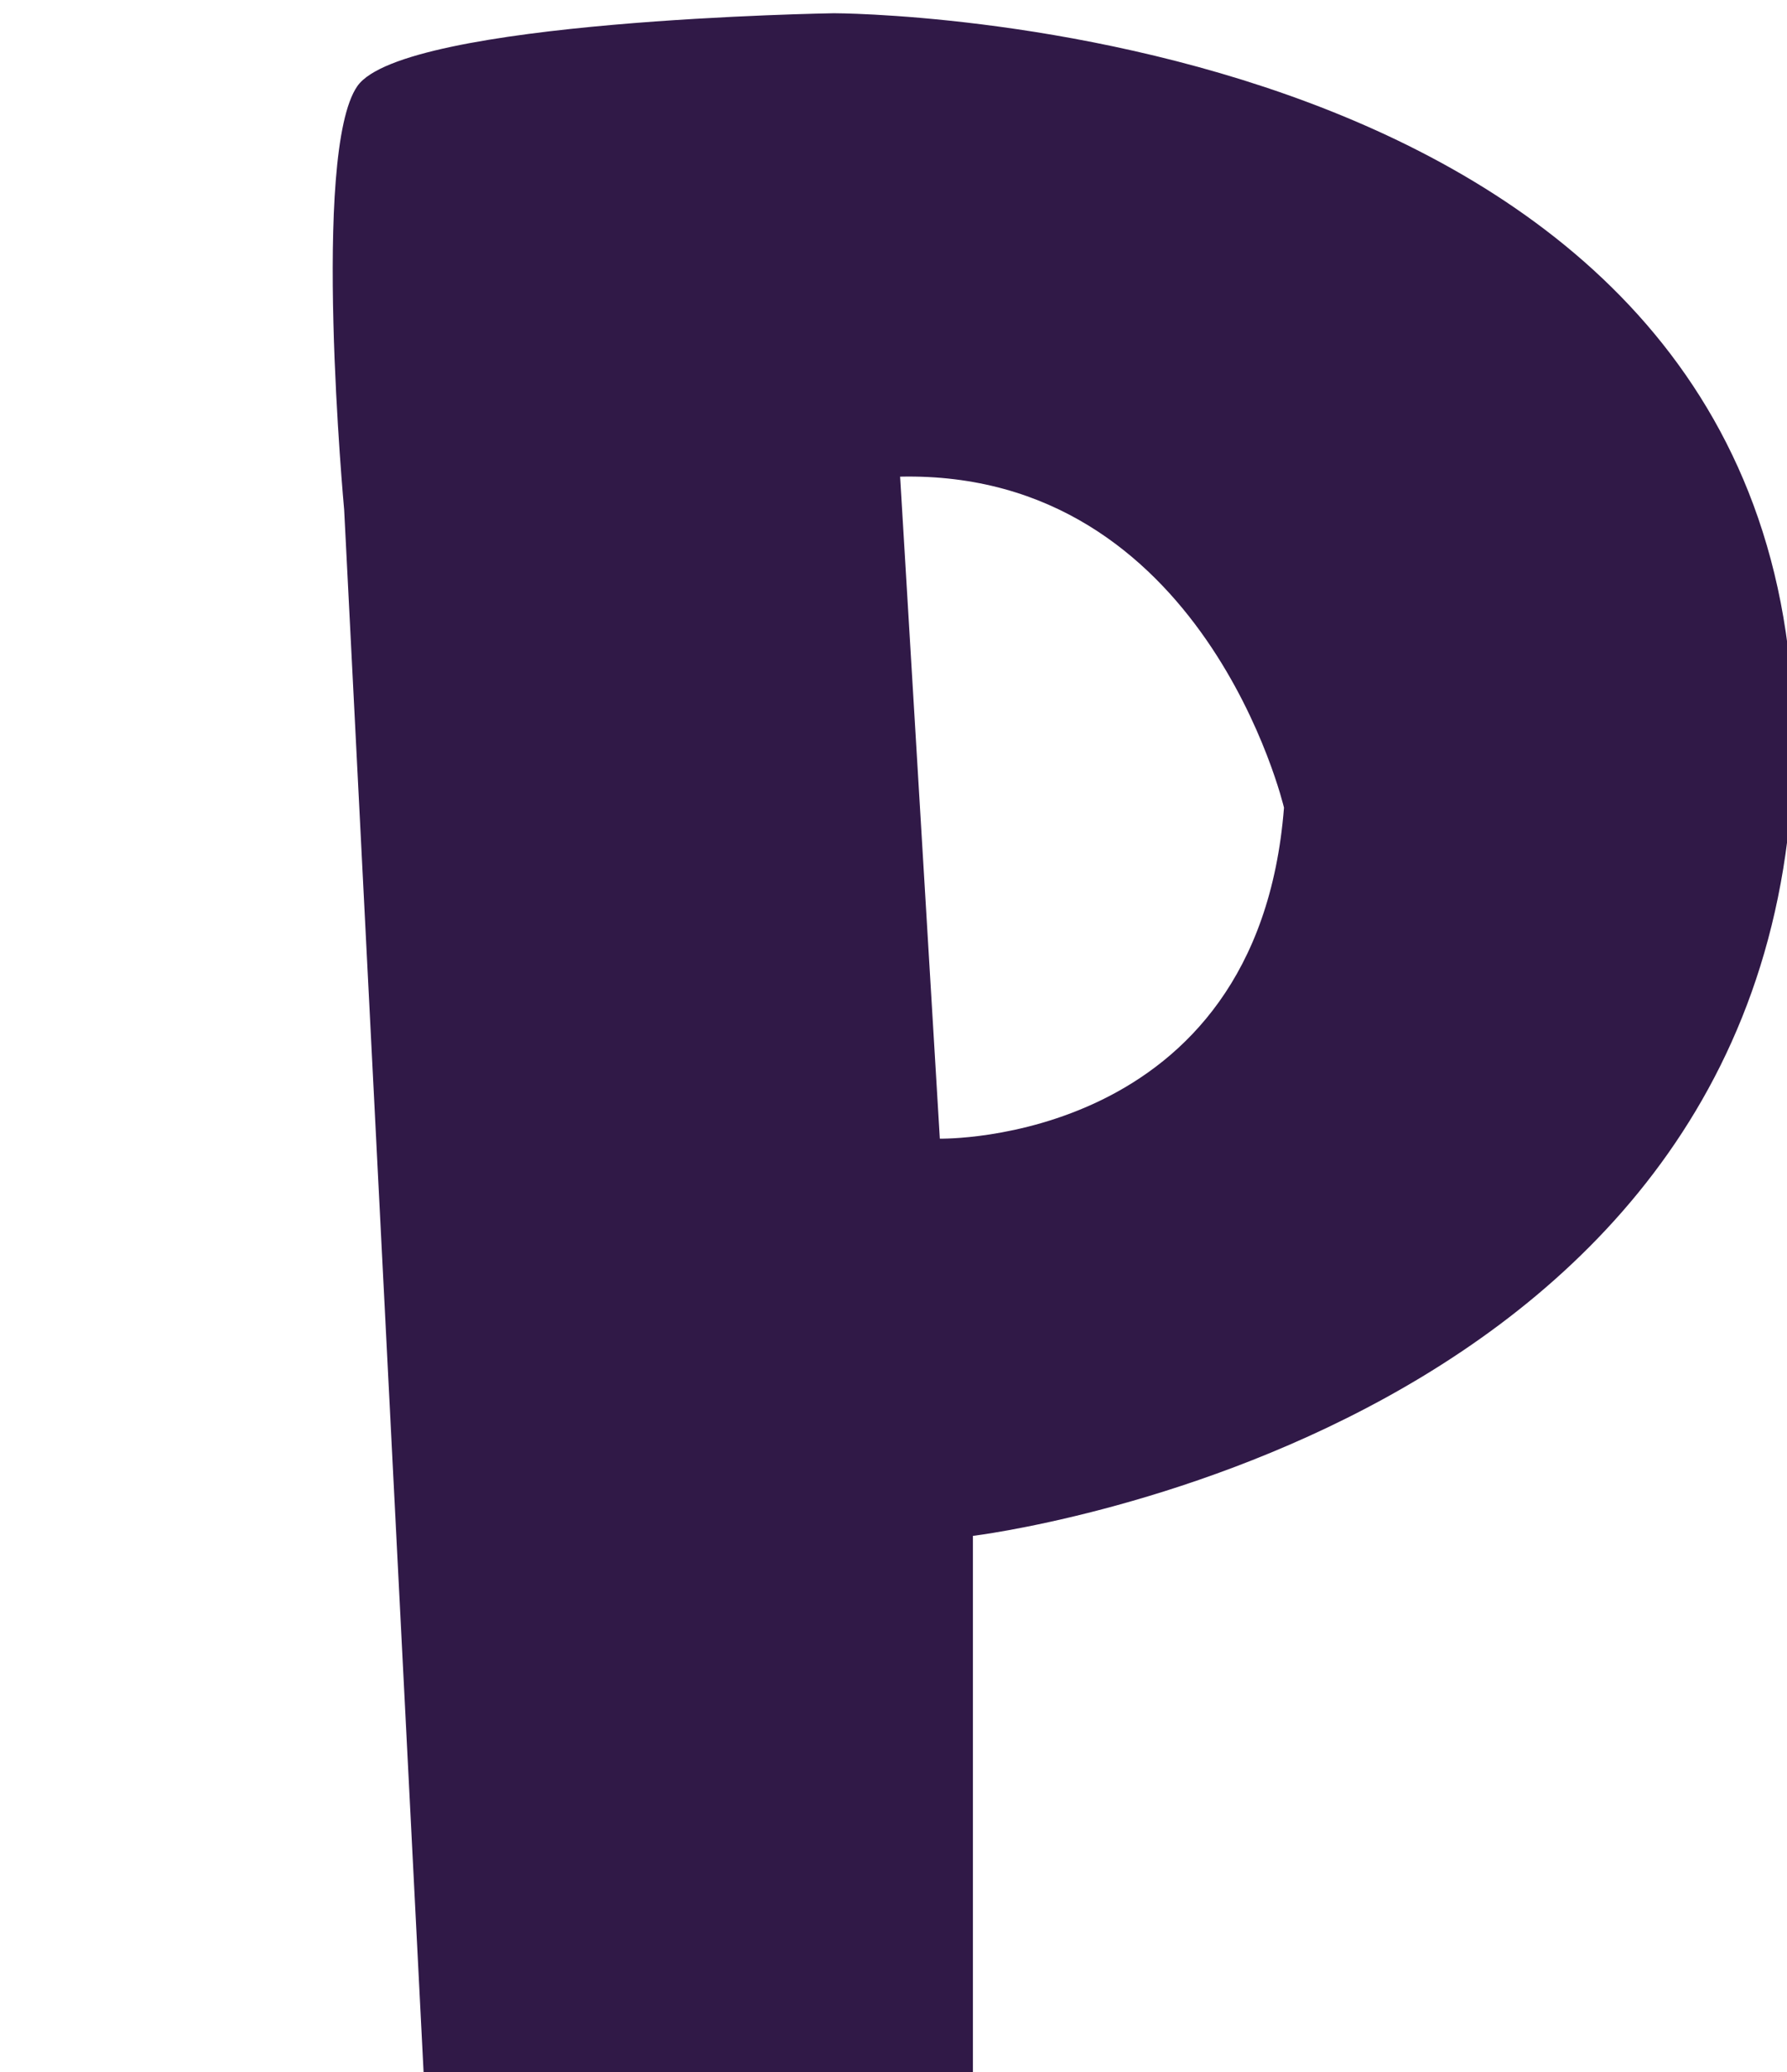 <?xml version="1.0" encoding="utf-8"?>
<!-- Generator: Adobe Illustrator 27.0.0, SVG Export Plug-In . SVG Version: 6.00 Build 0)  -->
<svg version="1.1" id="Layer_1" xmlns="http://www.w3.org/2000/svg" xmlns:xlink="http://www.w3.org/1999/xlink" x="0px" y="0px"
	 viewBox="0 0 27 31.3" style="enable-background:new 0 0 27 31.3;" xml:space="preserve">
<style type="text/css">
	.st0{fill:#301947;}
</style>
<path class="st0" d="M12.6,0.2c0,0-6.5,0.1-7.2,1.1S5.2,7.7,5.2,7.7l1.2,23.6h8.3v-8.1c0,0,12.5-1.5,12.4-12.2
	C26.9,0.2,12.6,0.2,12.6,0.2z M14.2,17.2l-0.6-10c4.6-0.1,5.8,5,5.8,5C19,17.3,14.2,17.2,14.2,17.2z"/>
</svg>
